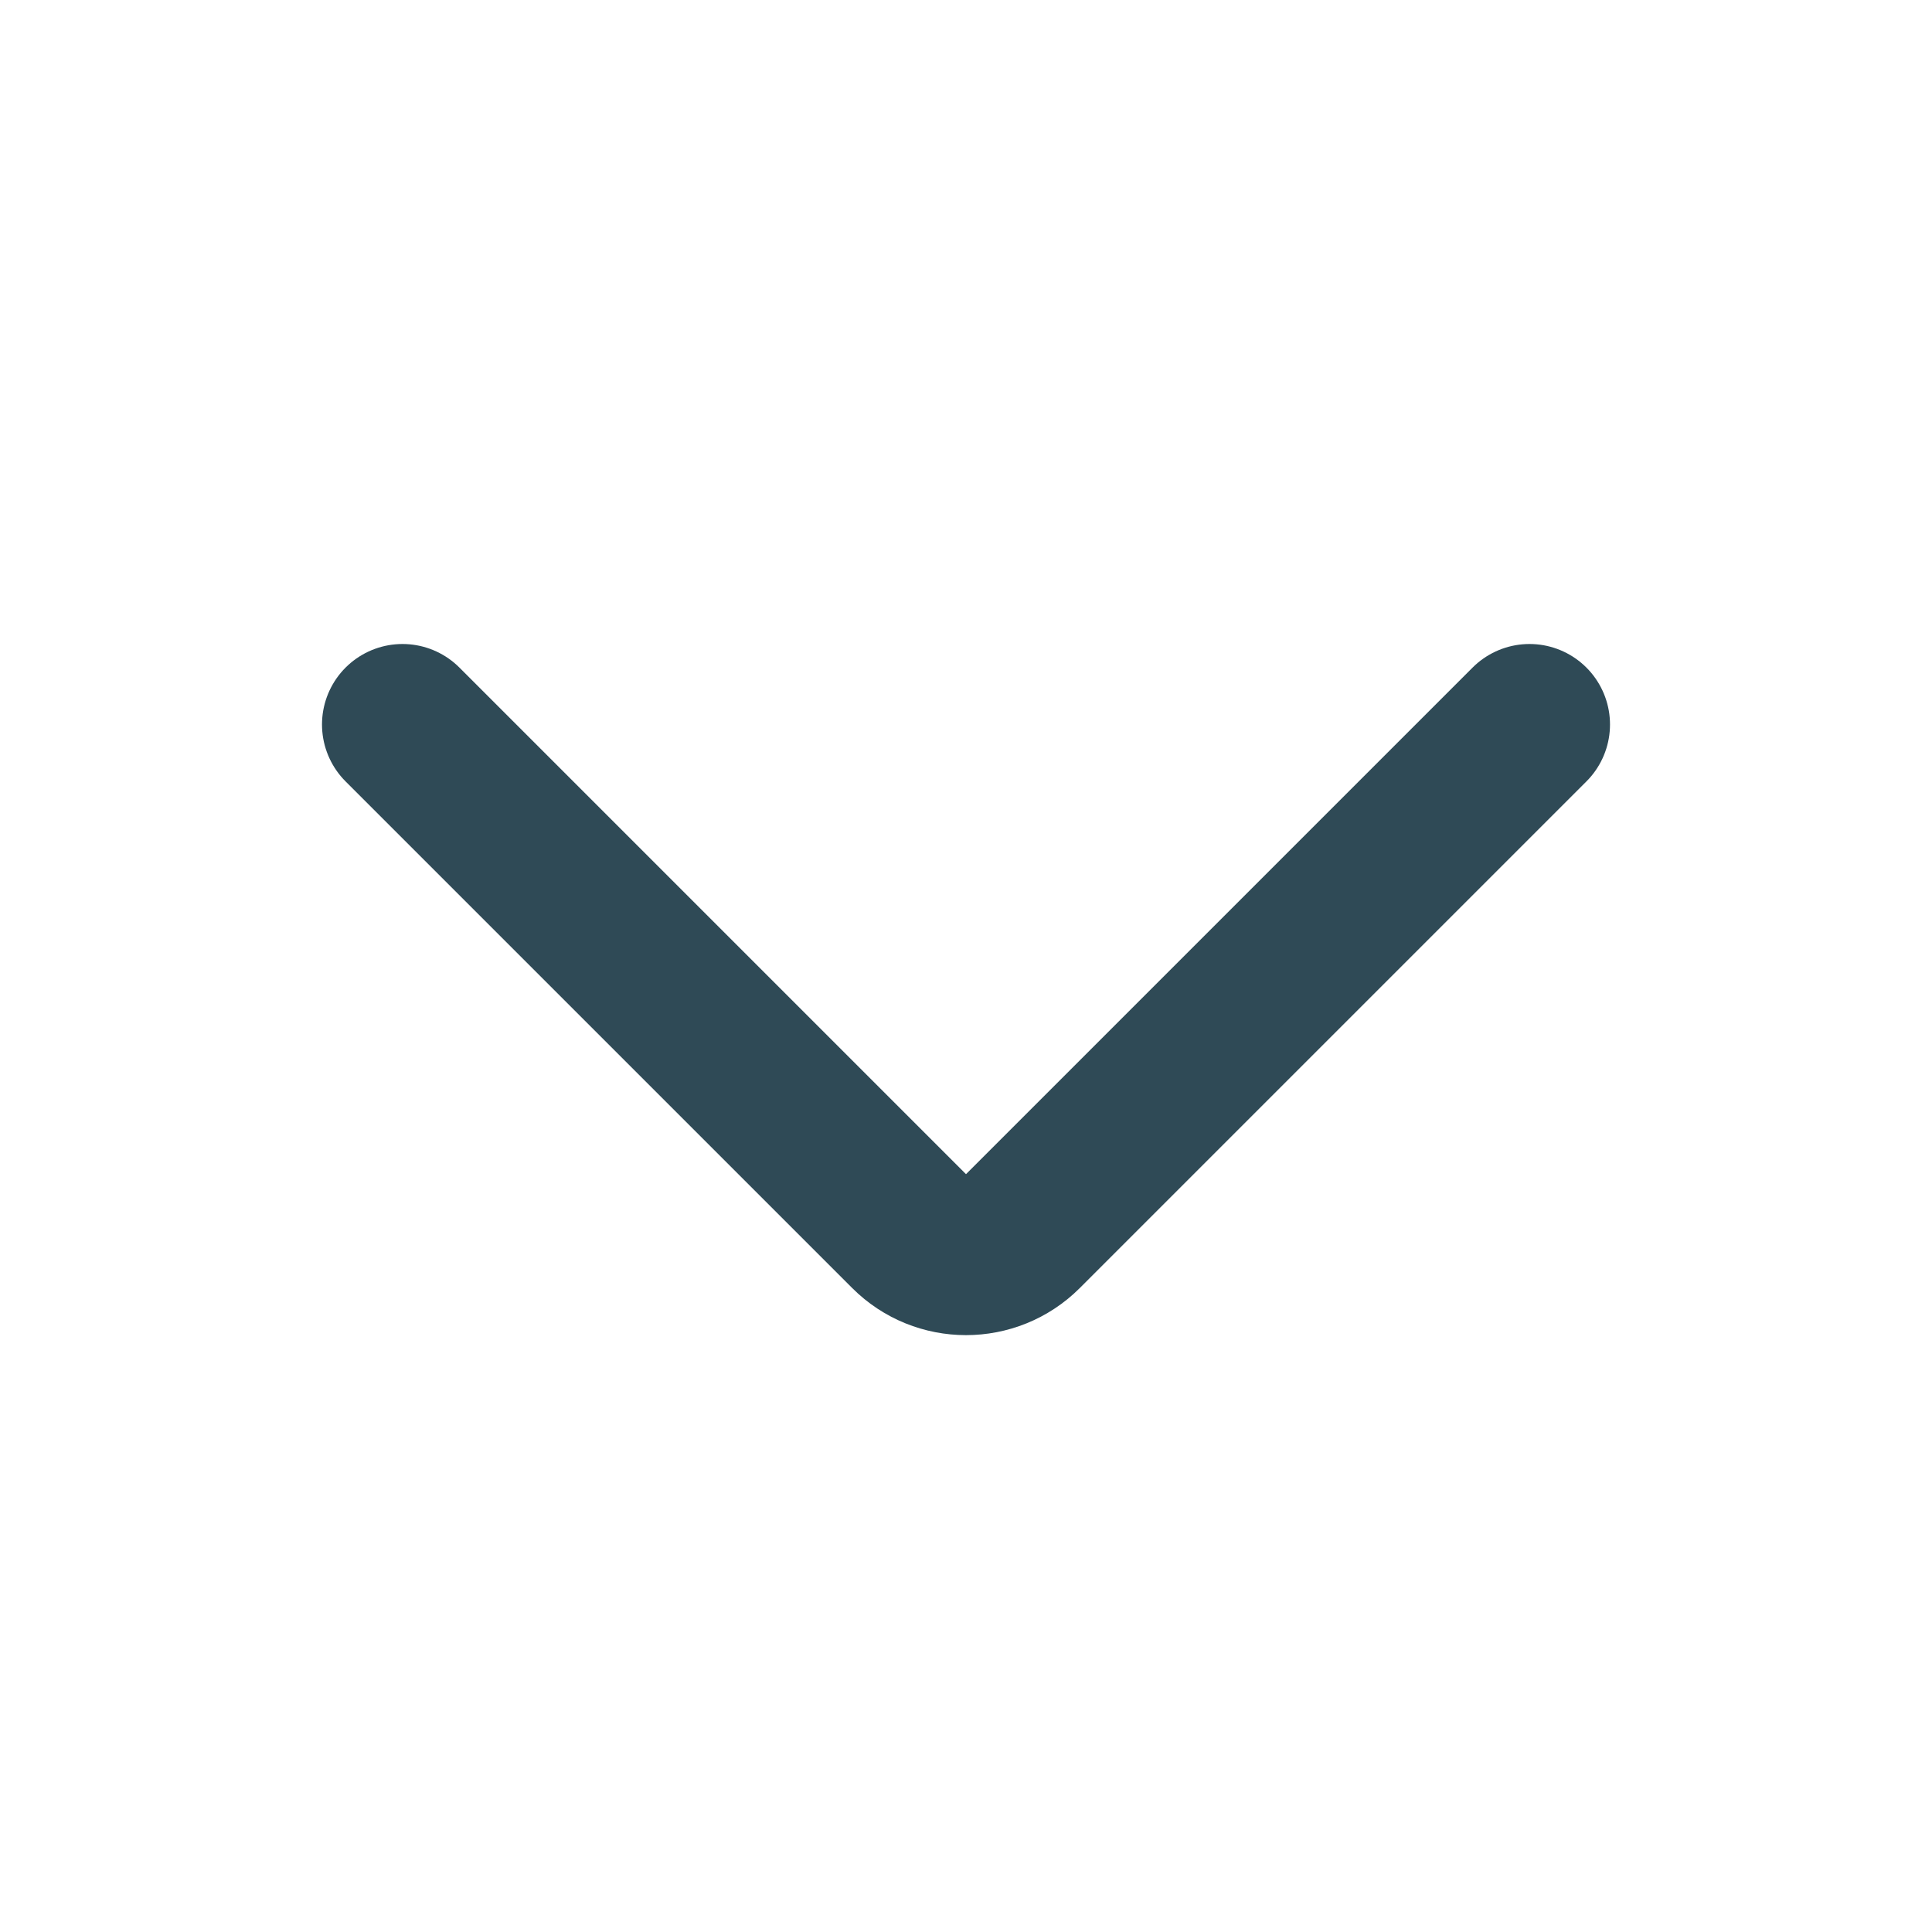 <svg width="24" height="24" viewBox="0 0 24 24" fill="none" xmlns="http://www.w3.org/2000/svg">
<path d="M5 9L11.293 15.293C11.683 15.683 12.317 15.683 12.707 15.293L19 9" stroke="#2F4A56" stroke-width="2" stroke-linecap="round" stroke-linejoin="round"/>
</svg>
